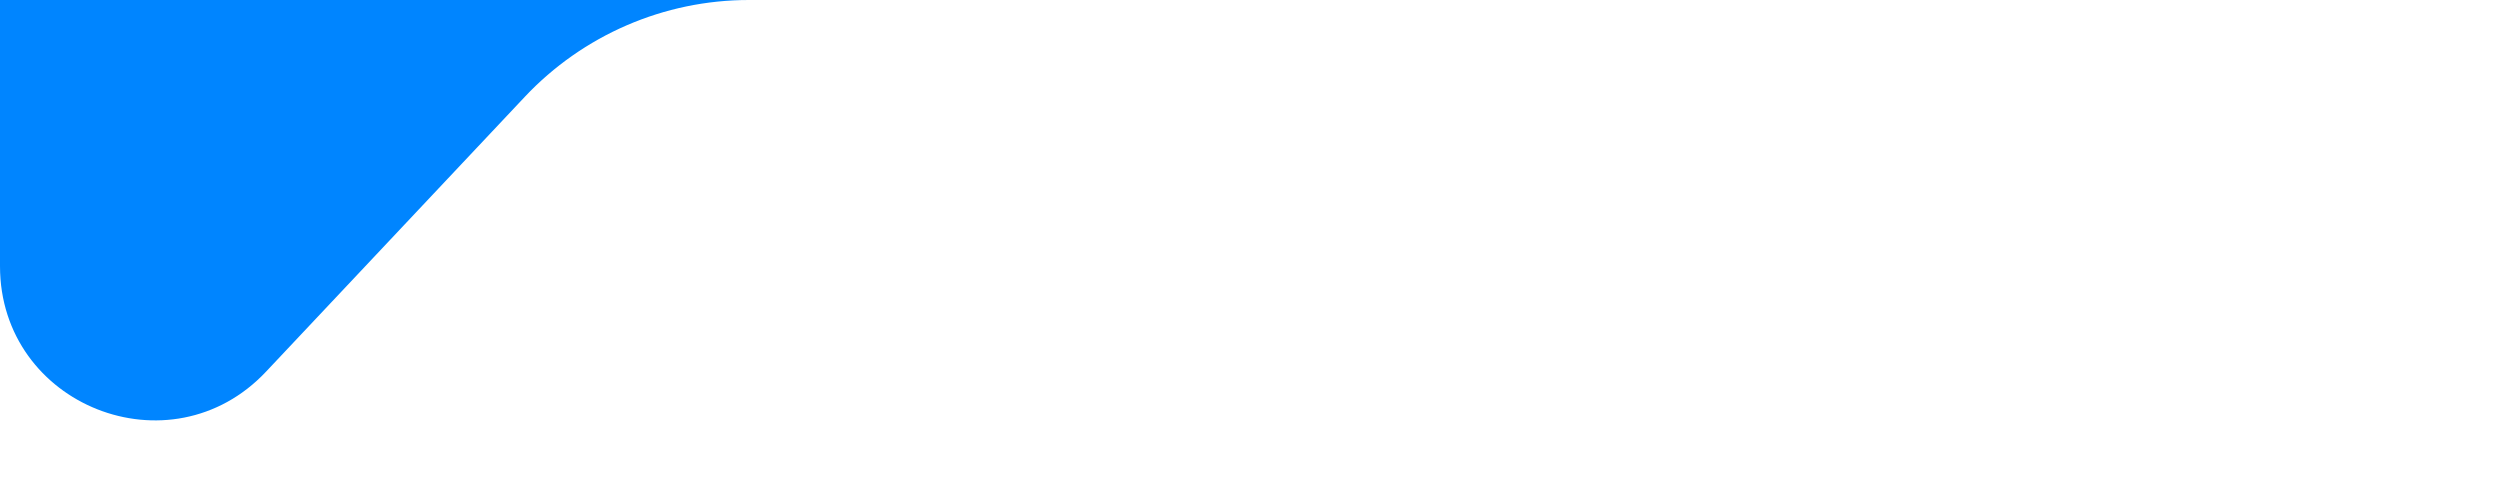 <svg width="26" height="5" viewBox="0 0 26 5" fill="none" xmlns="http://www.w3.org/2000/svg">
<path d="M0 0C23.088 1.22949e-05 40.893 0 7.789 0C6.906 0 6.062 0.365 5.457 1.008L2.767 3.865C1.774 4.921 0 4.218 0 2.768V0Z" fill="#0085FF"/>
</svg>
